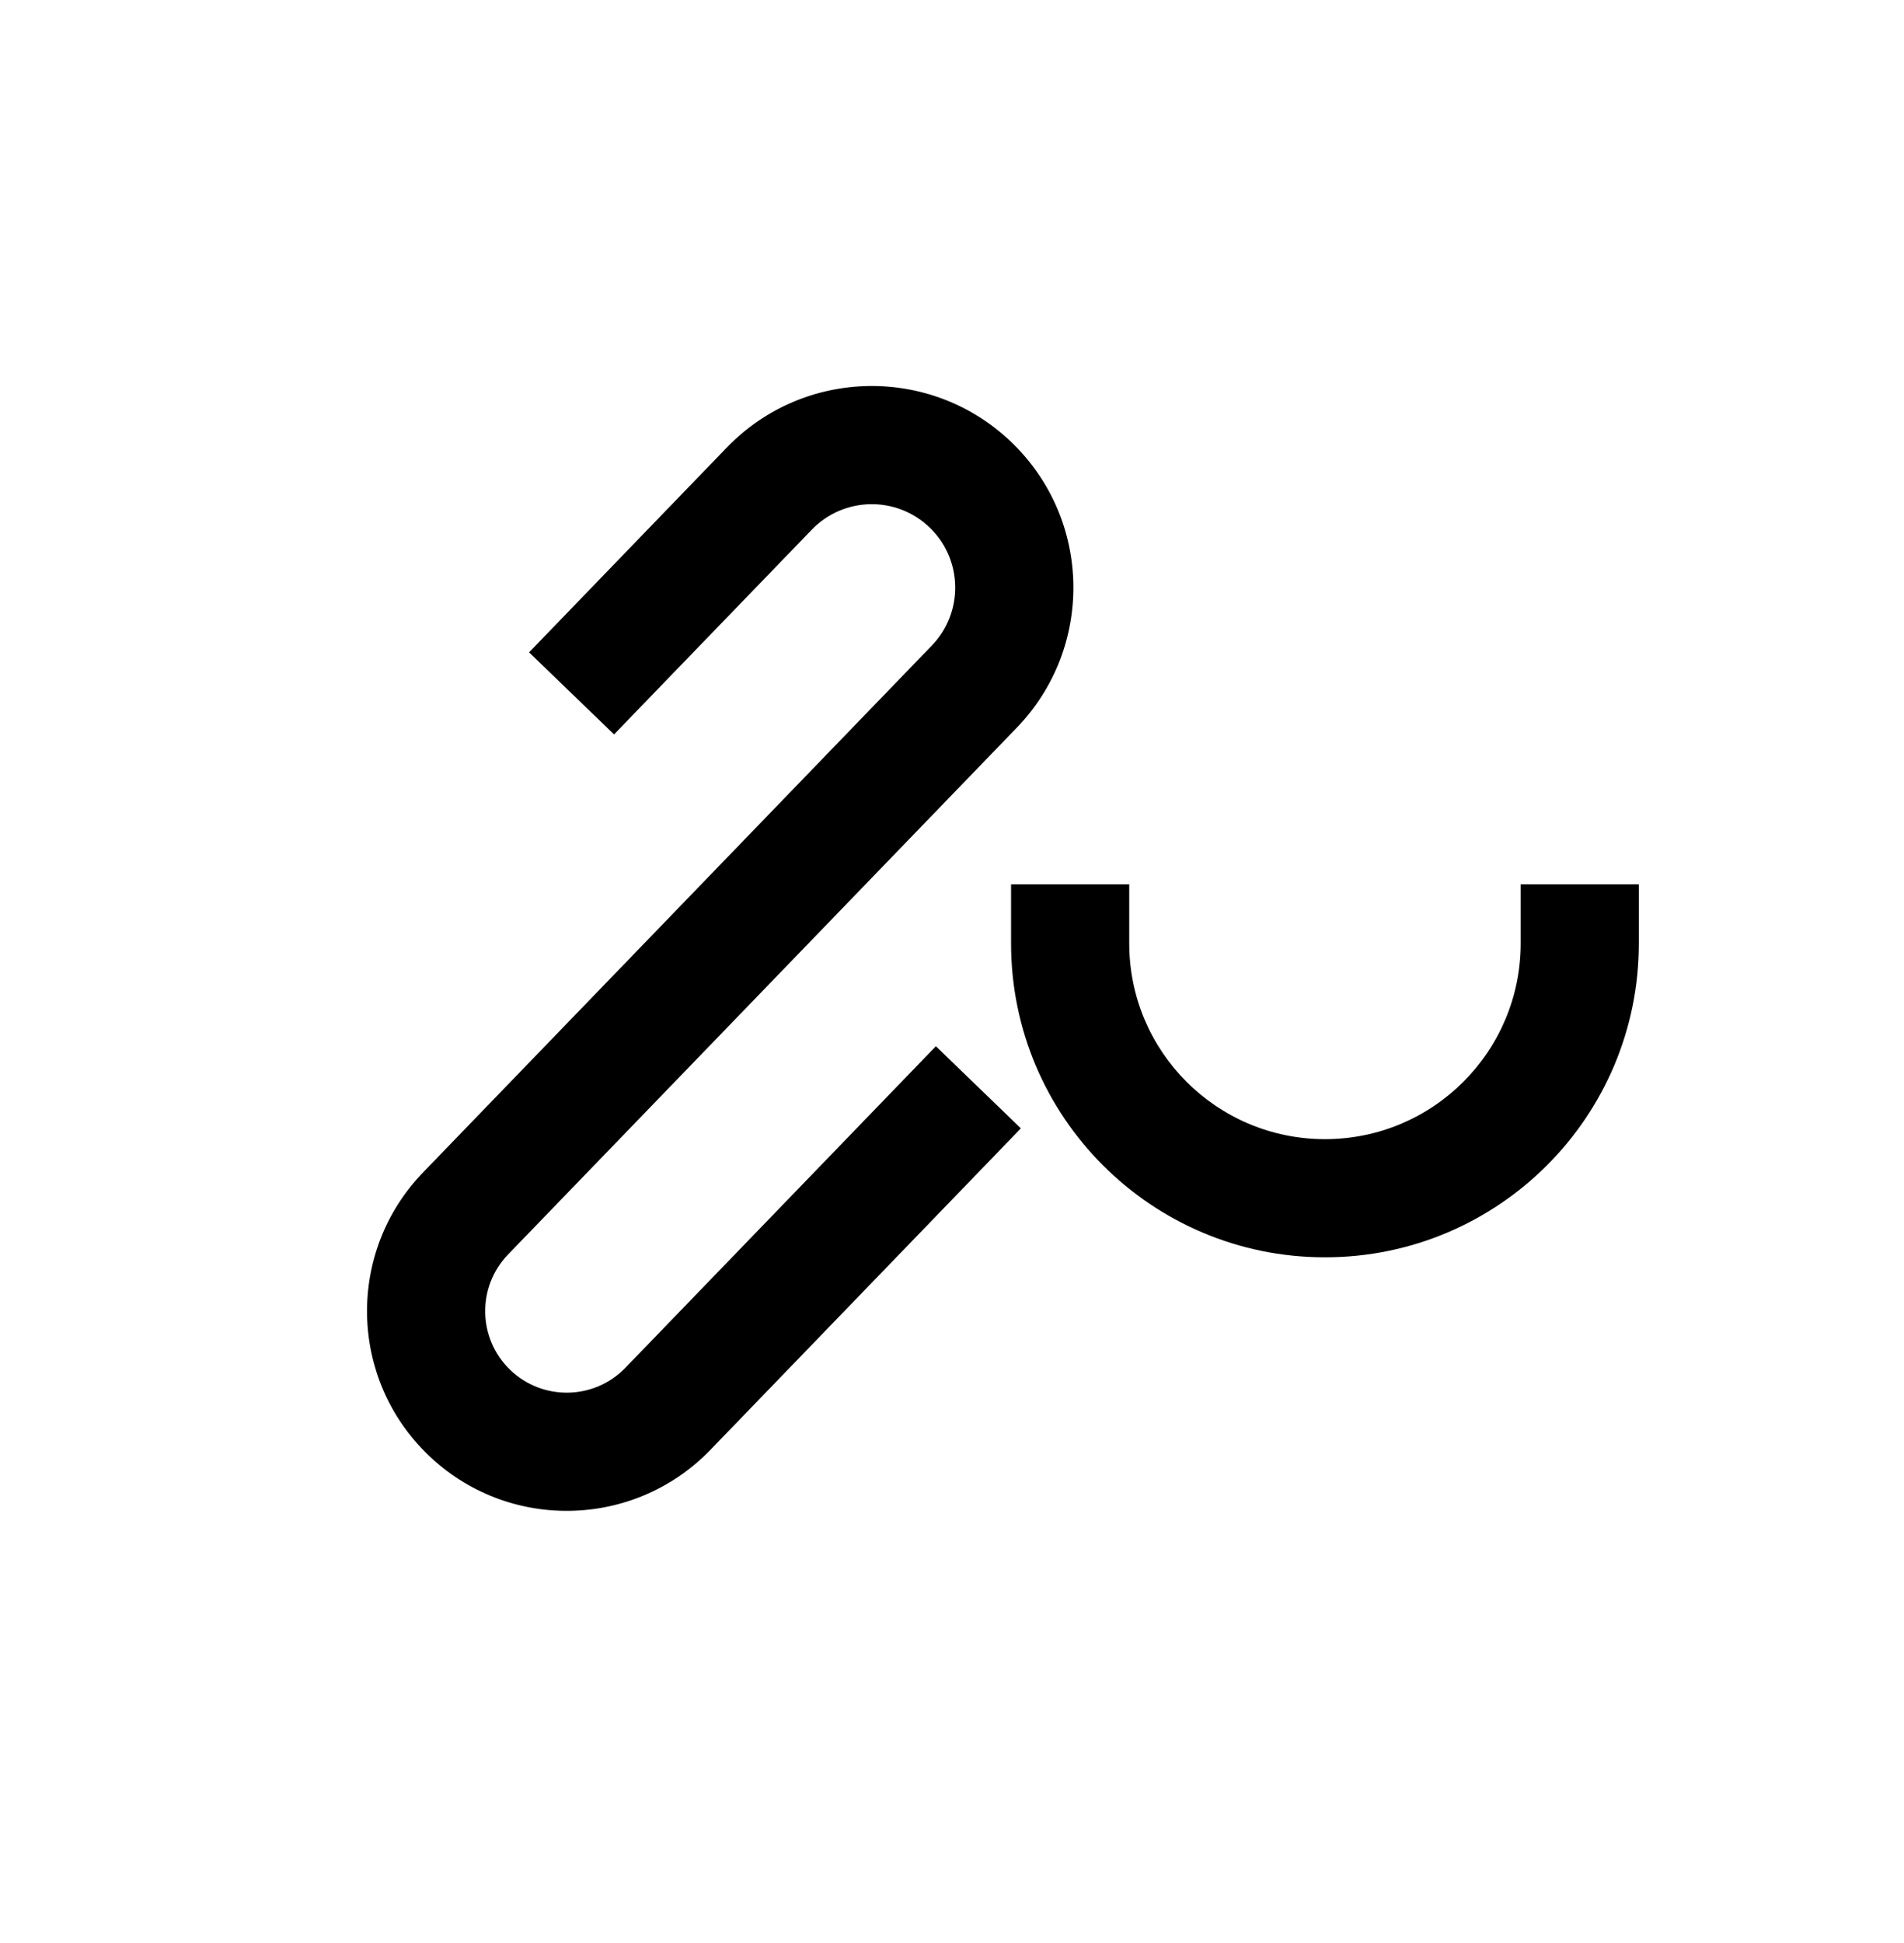 <svg width="49" height="50" viewBox="0 0 49 50" fill="none" xmlns="http://www.w3.org/2000/svg">
<path fill-rule="evenodd" clip-rule="evenodd" d="M39.135 24.277C39.135 27.059 36.88 29.314 34.098 29.314C31.316 29.314 29.061 27.059 29.061 24.277L29.061 22.757L26.02 22.757L26.02 24.277C26.02 28.738 29.637 32.355 34.098 32.355C38.56 32.355 42.176 28.738 42.176 24.277L42.176 22.757L39.135 22.757L39.135 24.277ZM26.04 11.389C23.979 9.399 20.694 9.456 18.704 11.517L14.672 15.693L13.616 16.787L15.803 18.899L16.859 17.805L20.892 13.63C21.715 12.777 23.074 12.753 23.927 13.577C24.78 14.4 24.804 15.759 23.98 16.613L10.888 30.17C8.916 32.212 8.973 35.465 11.015 37.437C13.057 39.409 16.31 39.352 18.282 37.31L25.216 30.13L26.272 29.036L24.085 26.923L23.029 28.017L16.094 35.198C15.289 36.031 13.961 36.054 13.127 35.249C12.294 34.444 12.27 33.116 13.075 32.282L26.168 18.725C28.158 16.664 28.101 13.38 26.04 11.389Z" fill="black"/>
</svg>

